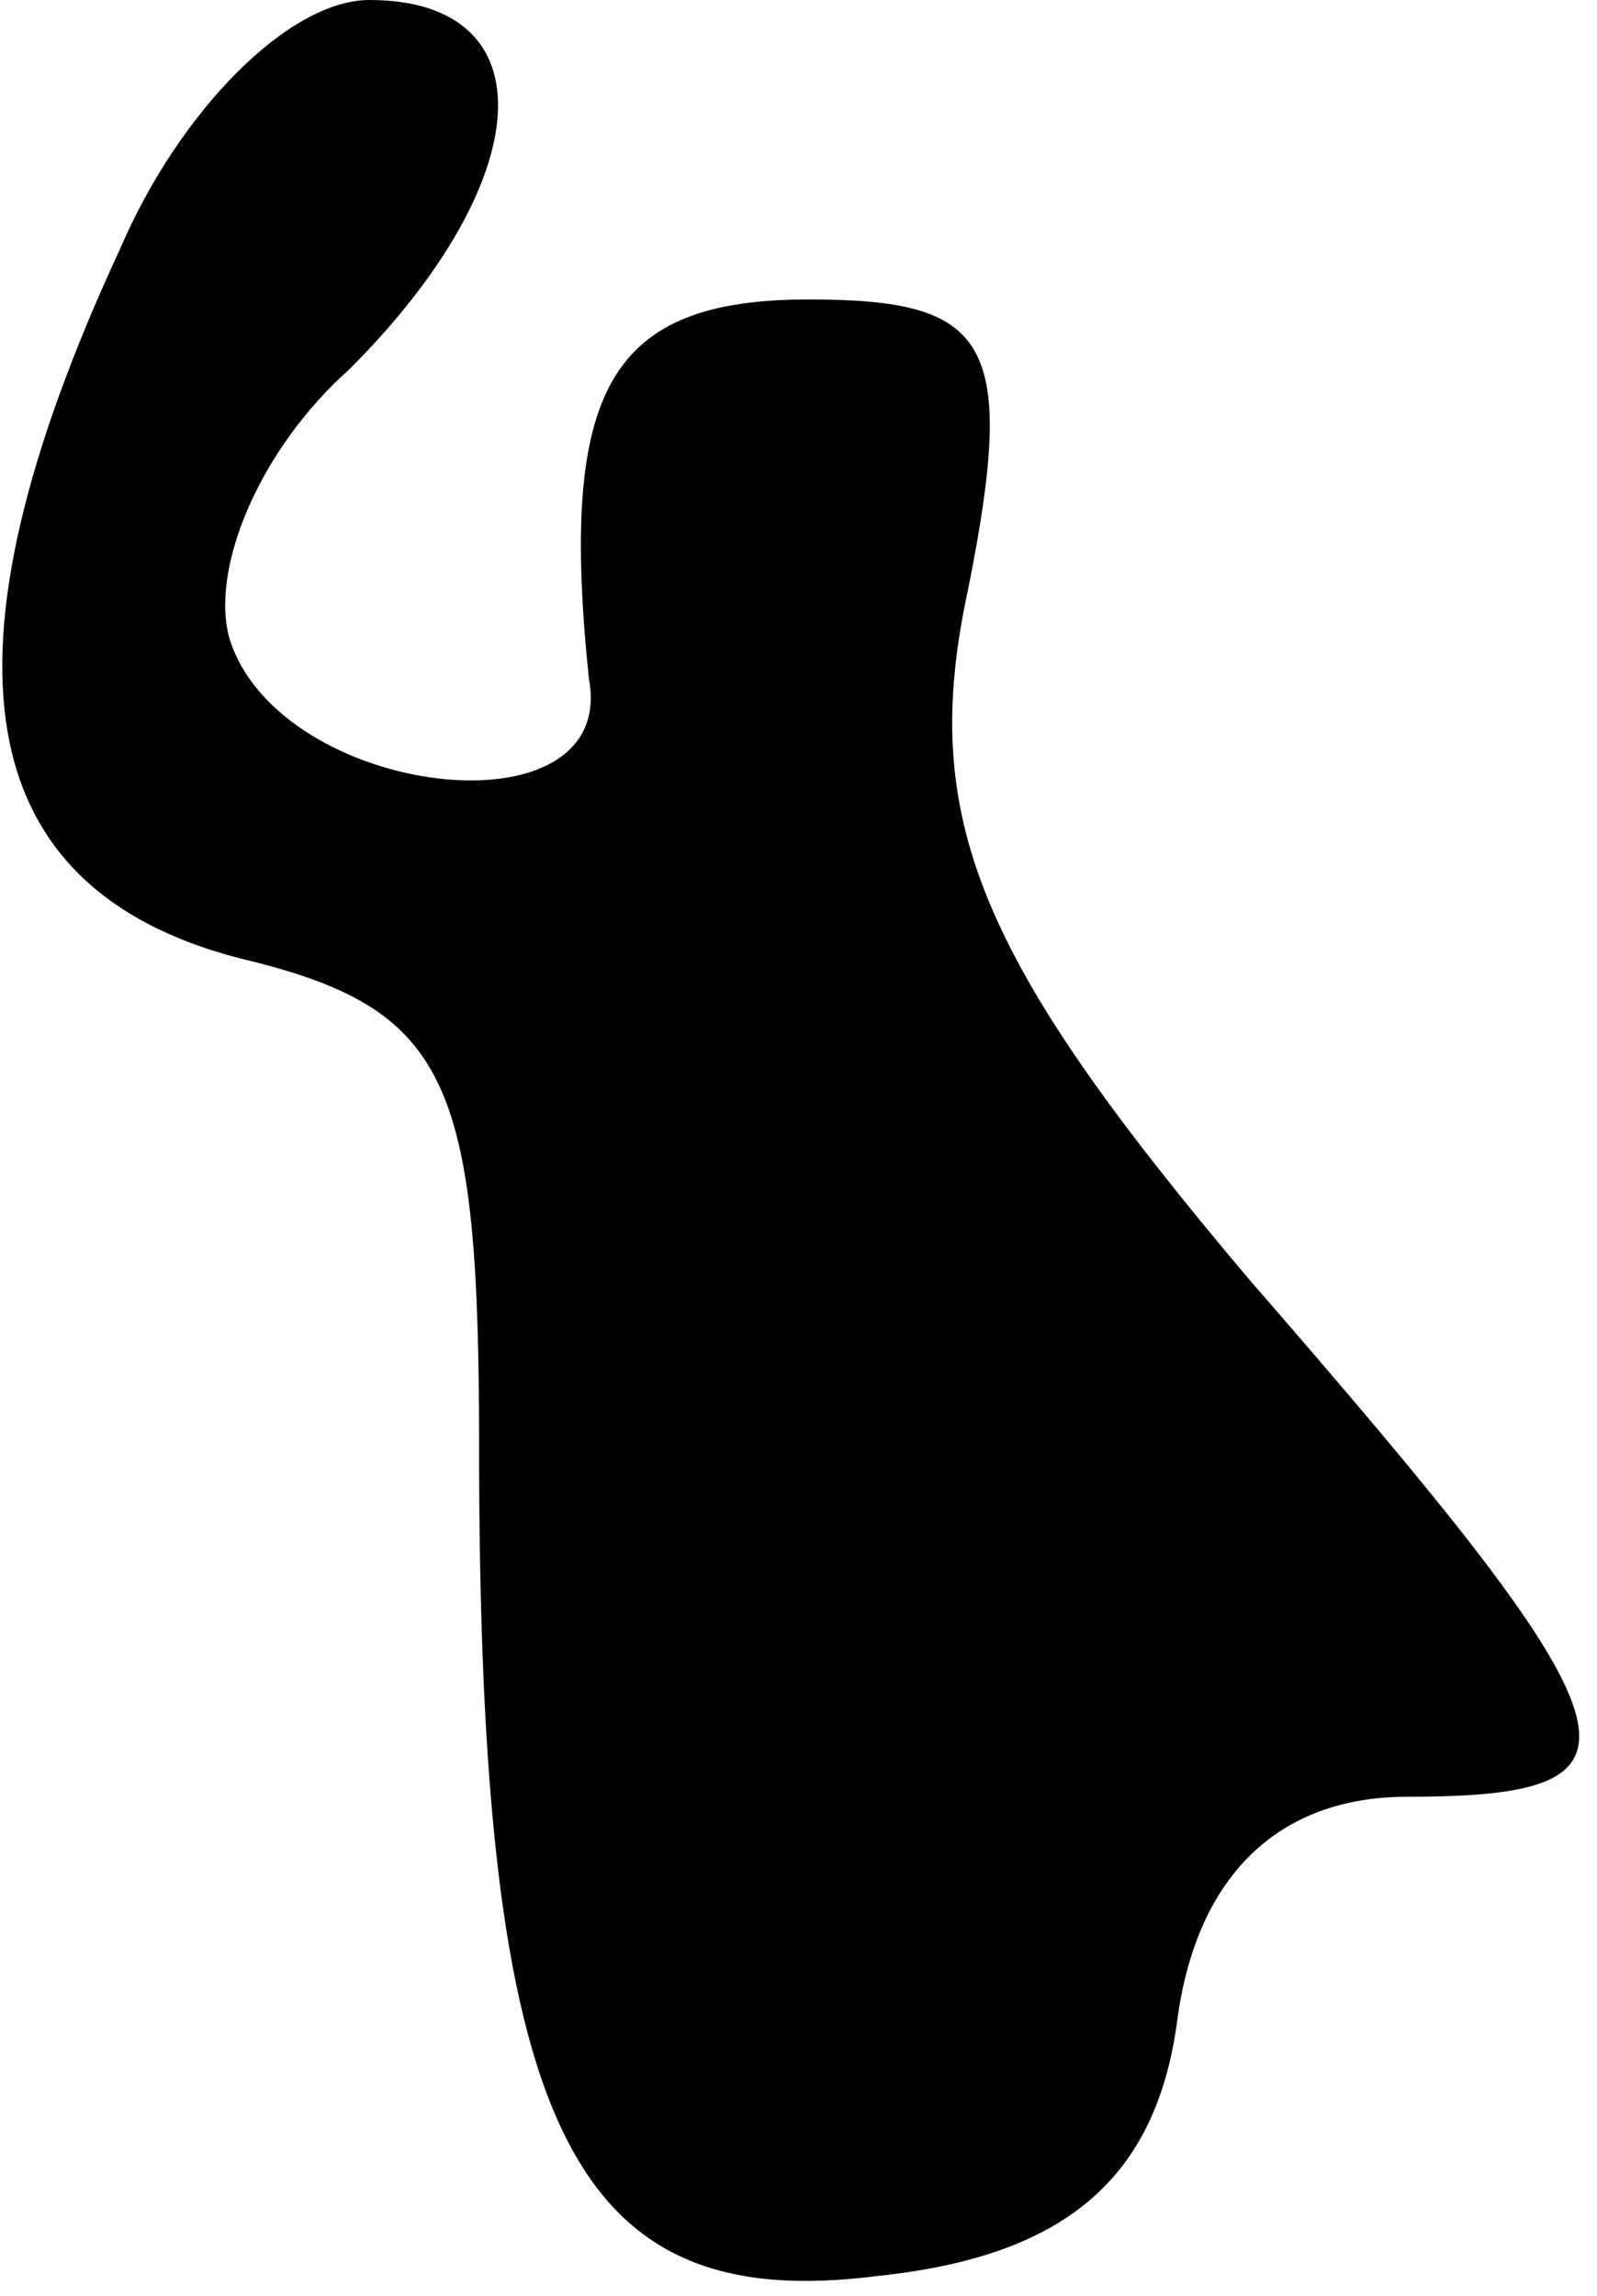 <?xml version="1.0" standalone="no"?>
<!DOCTYPE svg PUBLIC "-//W3C//DTD SVG 20010904//EN"
 "http://www.w3.org/TR/2001/REC-SVG-20010904/DTD/svg10.dtd">
<svg version="1.0" xmlns="http://www.w3.org/2000/svg"
 width="16pt" height="23pt" viewBox="0 0 16 23"
 preserveAspectRatio="xMidYMid meet">
<g transform="translate(0,23) scale(0.1,-0.1)"
fill="#000000" stroke="none">
<path fill="#000000" stroke="none" d="M12 205 c-19 -41 -15 -64 12 -71 21 -5
24 -12 24 -49 0 -68 9 -87 40 -83 19 2 28 10 30 26 2 14 10 22 23 22 26 0 24
6 -16 52 -27 32 -33 46 -28 69 5 25 2 29 -16 29 -20 0 -25 -9 -22 -38 3 -16
-31 -12 -36 4 -2 7 3 19 12 27 19 19 20 37 2 37 -8 0 -19 -11 -25 -25z"/>
</g>
</svg>

